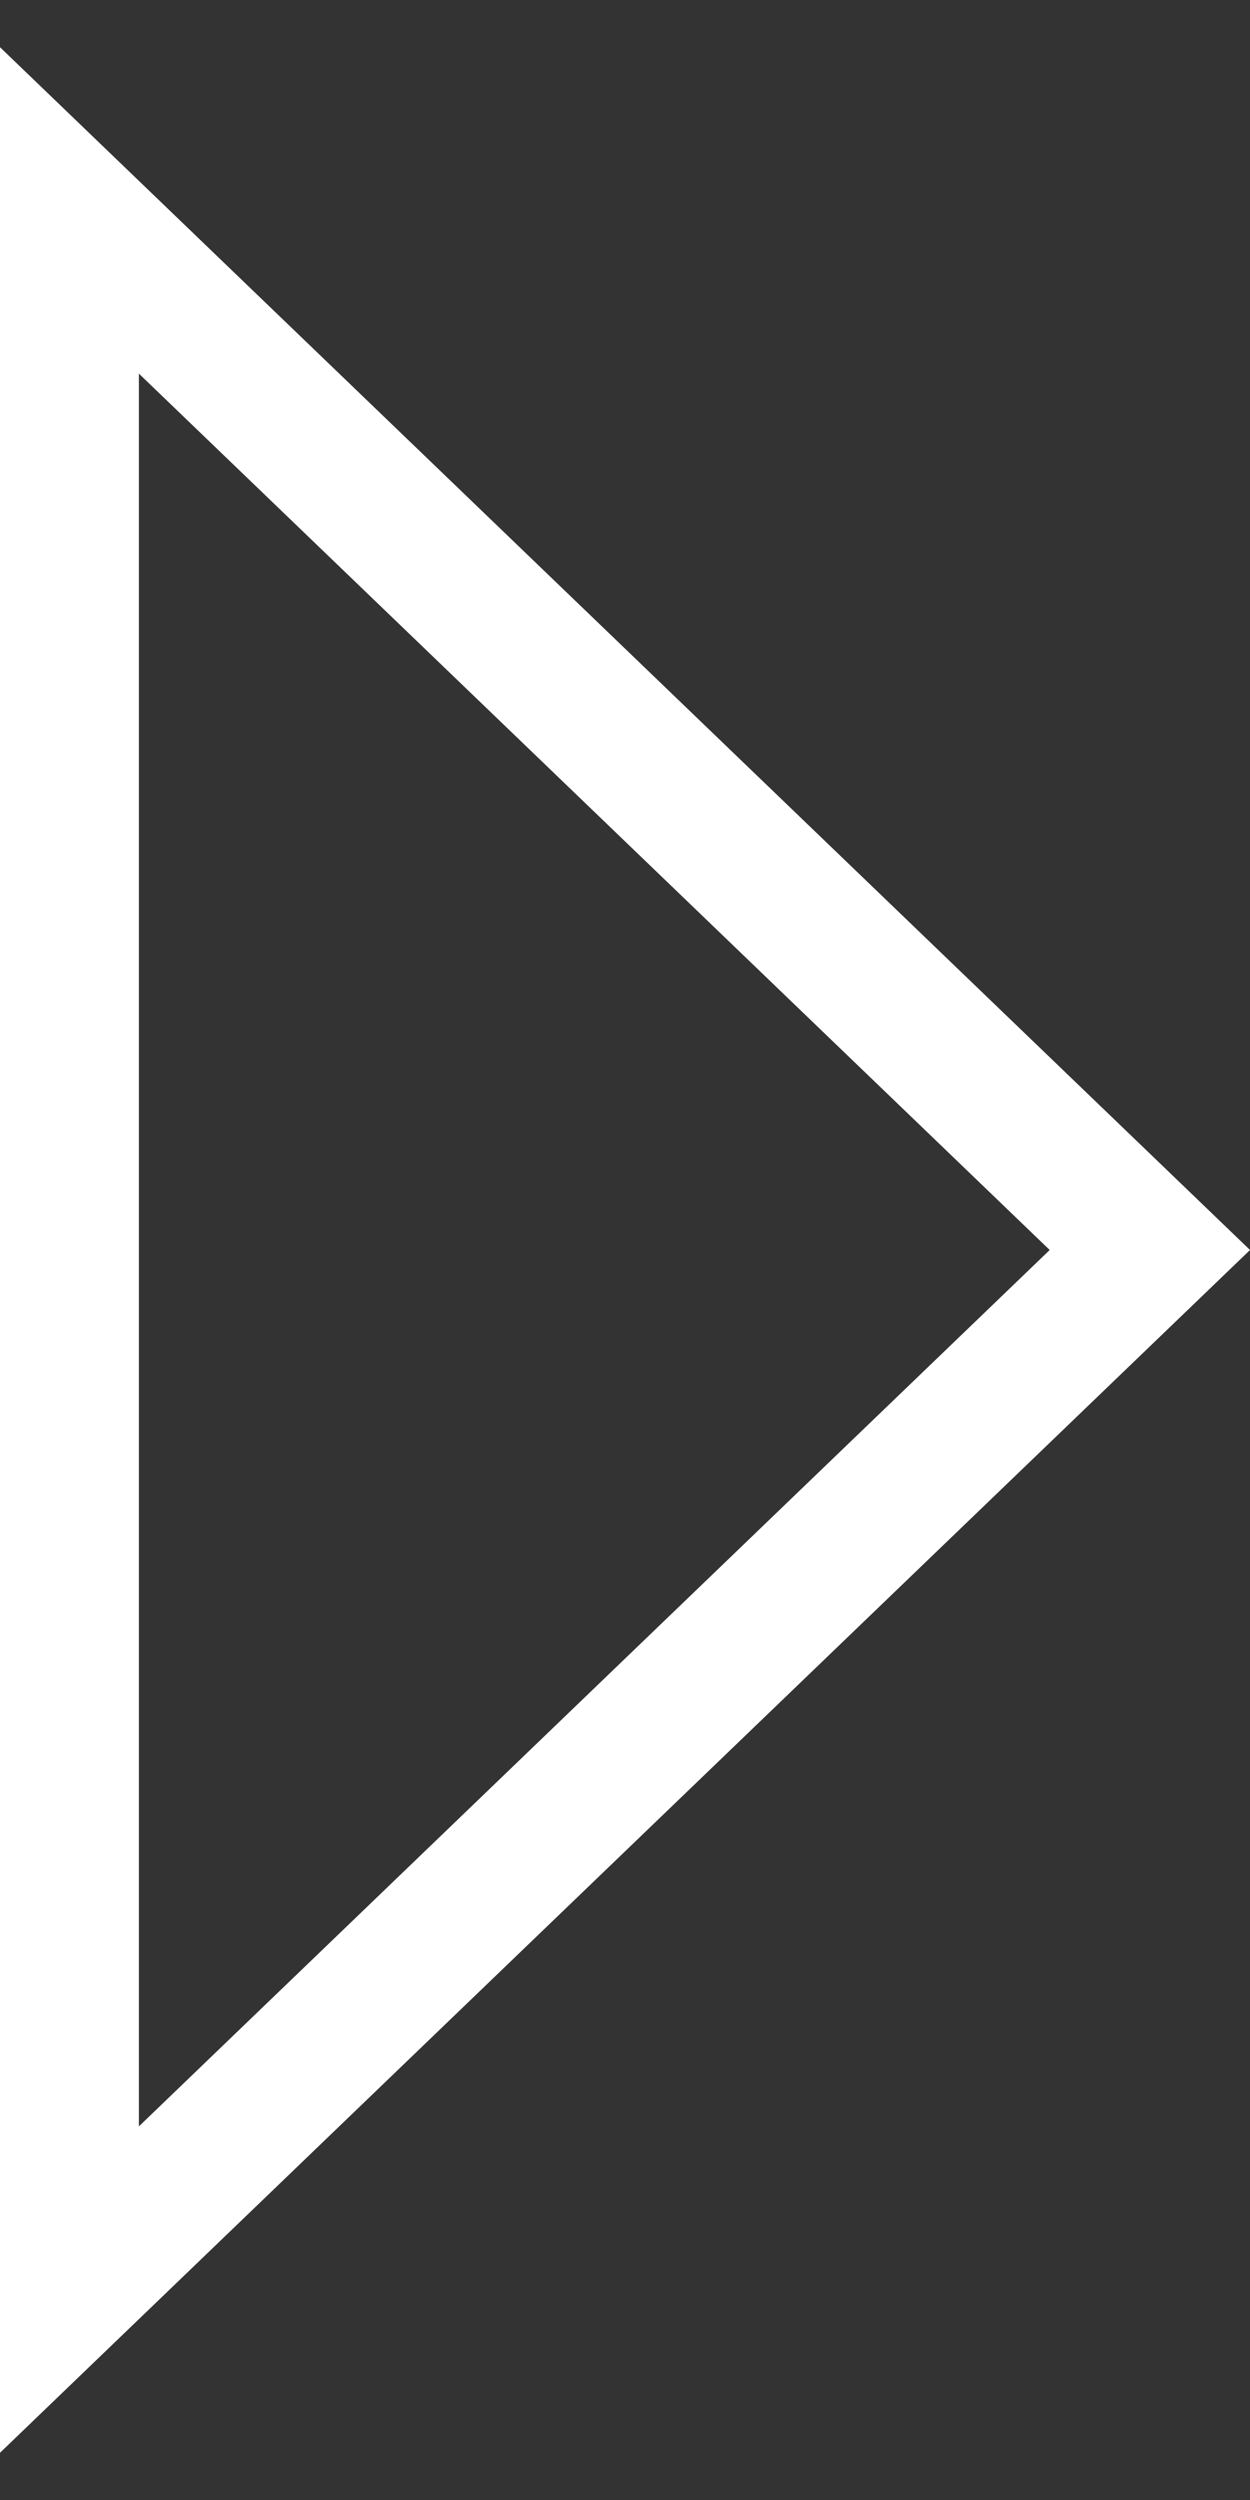 <svg width="9" height="18" viewBox="0 0 9 18" fill="none" xmlns="http://www.w3.org/2000/svg">
<rect x="0" y="0" width="9" height="18" fill="#333333" stroke="none"/>
<path d="M0.5 16.485L8.279 9L0.5 1.515L0.5 16.485Z" stroke="white"/>
</svg>
